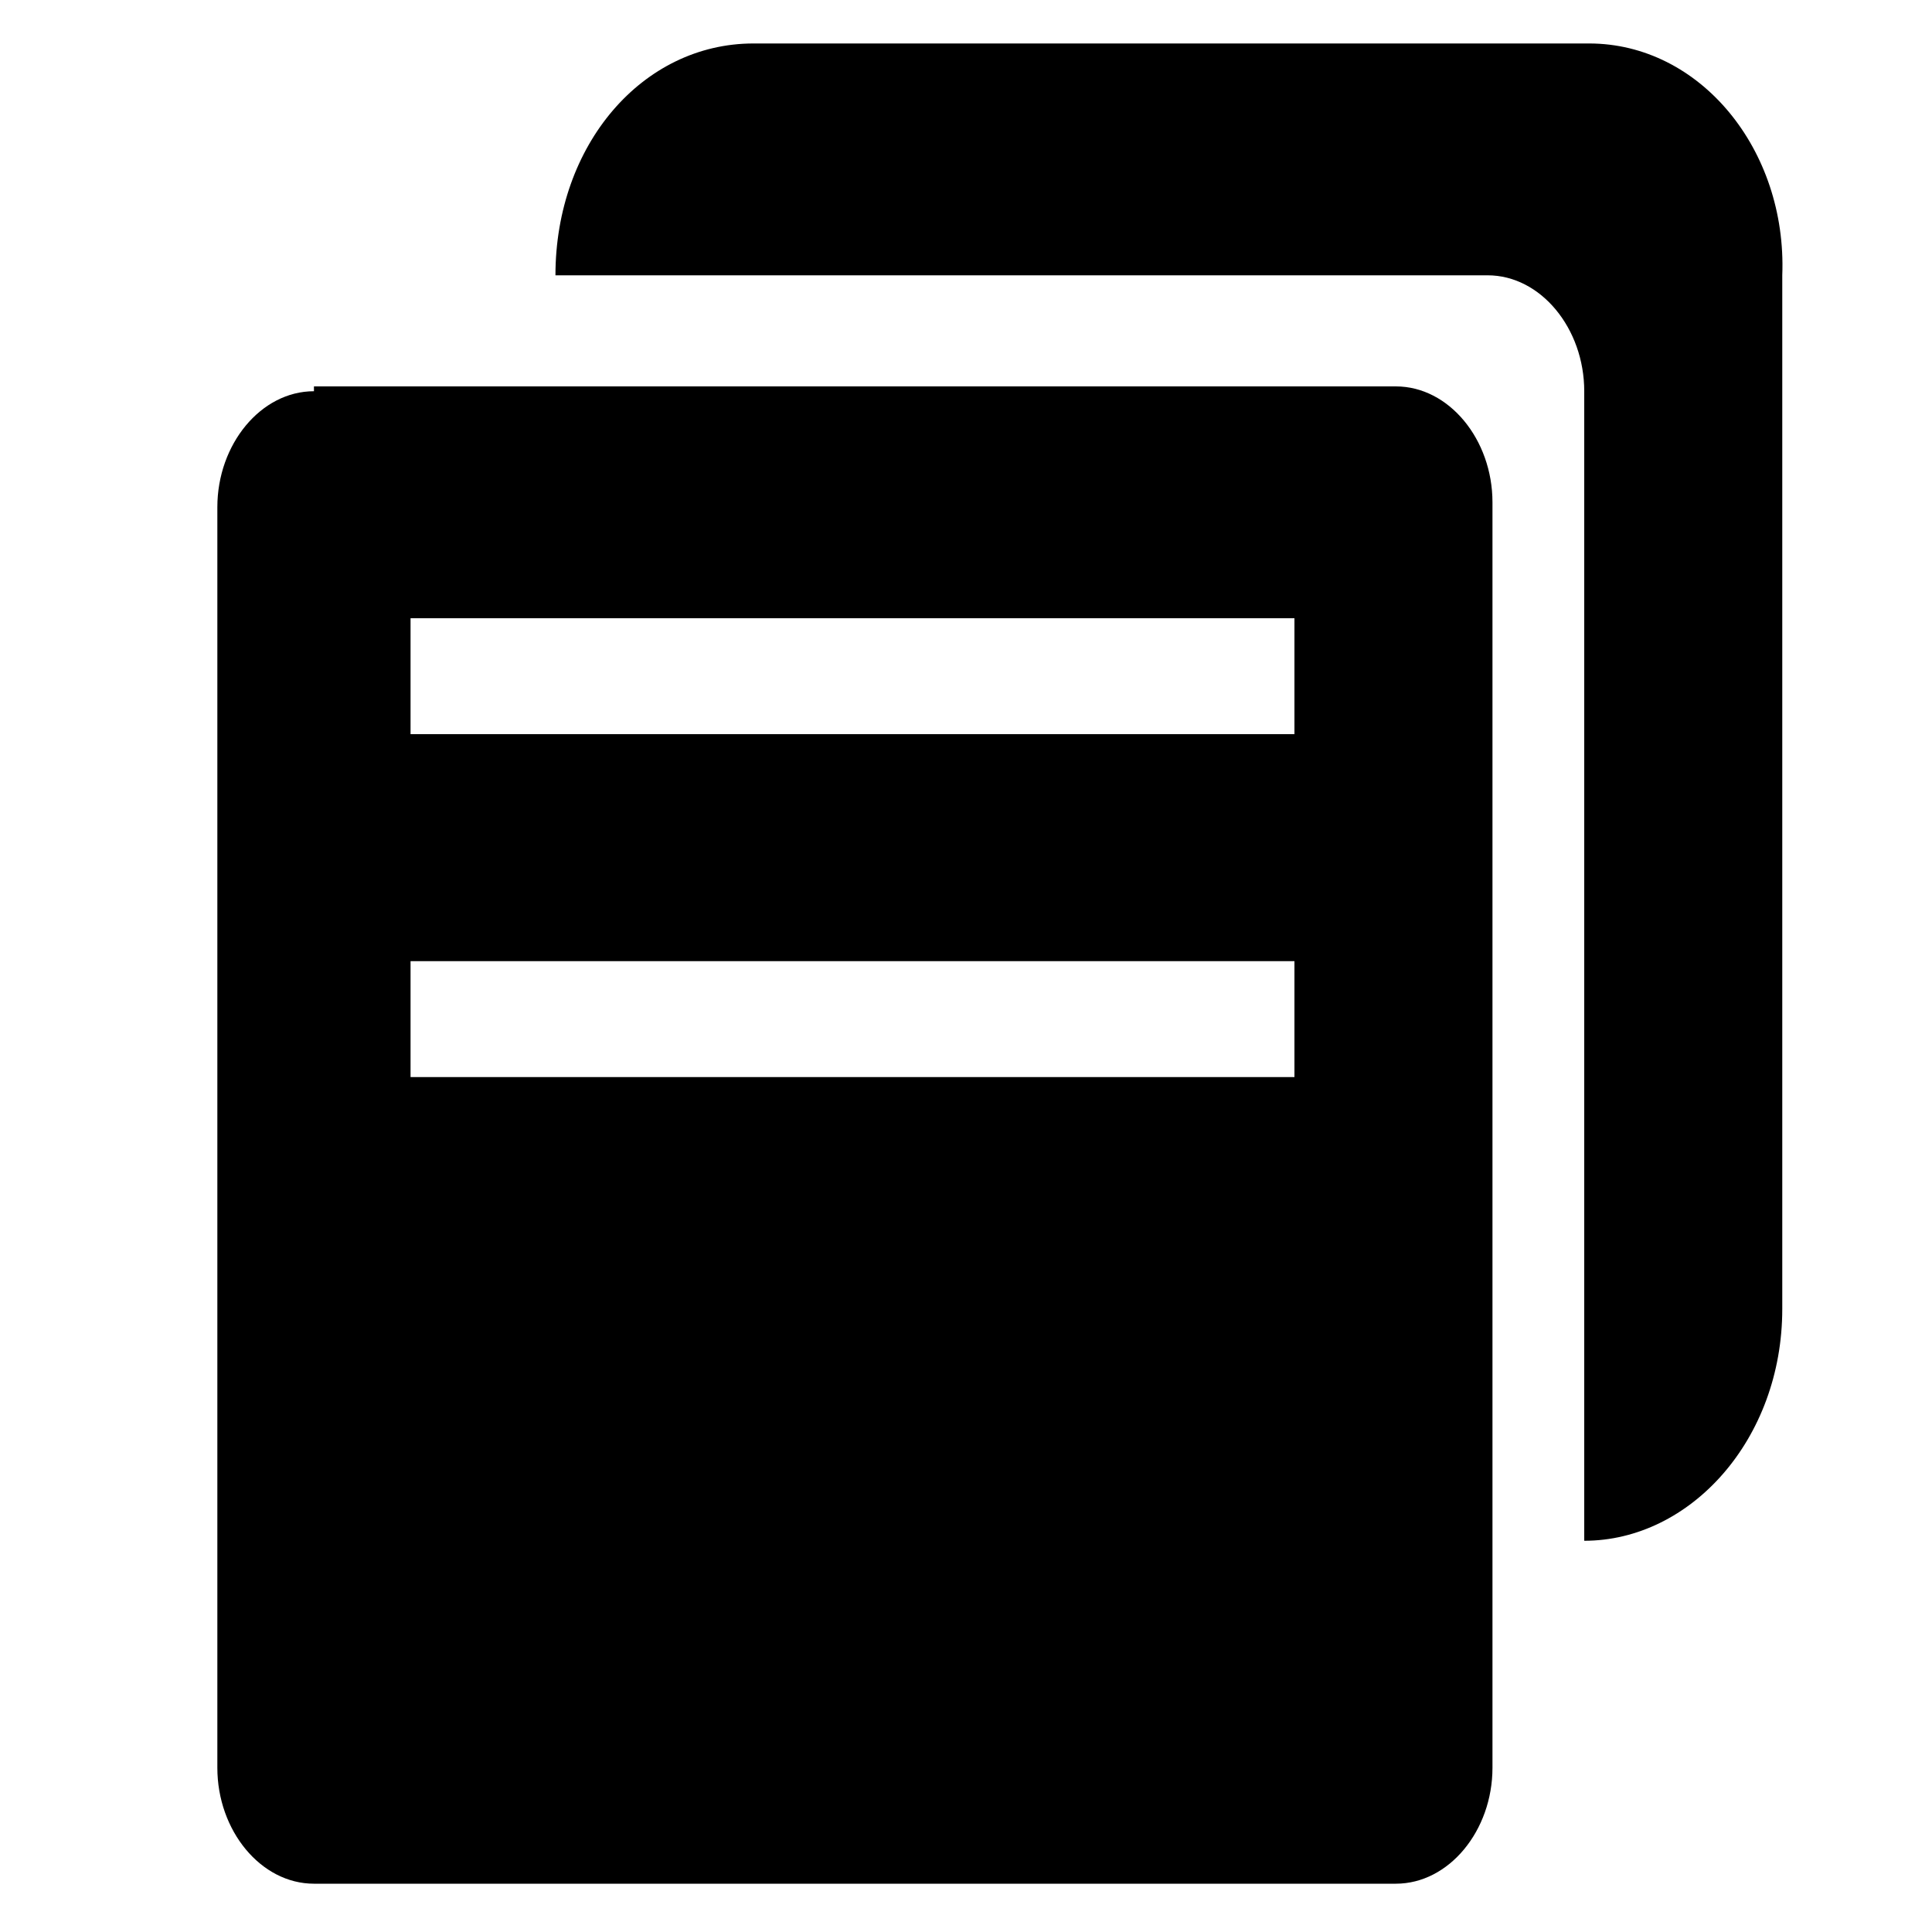 <?xml version="1.0" standalone="no"?><!DOCTYPE svg PUBLIC "-//W3C//DTD SVG 1.1//EN" "http://www.w3.org/Graphics/SVG/1.1/DTD/svg11.dtd"><svg t="1538033715224" class="icon" style="" viewBox="0 0 1024 1024" version="1.1" xmlns="http://www.w3.org/2000/svg" p-id="3082" xmlns:xlink="http://www.w3.org/1999/xlink" width="128" height="128"><defs><style type="text/css"></style></defs><path d="M842.24 23.04H399.36c-58.88 0-104.96 53.76-104.96 122.88h494.08c28.16 0 51.2 28.16 51.2 61.44v609.28c56.32 0 104.96-53.76 104.96-122.88V145.92c2.56-66.56-43.52-122.88-102.4-122.88z m-156.16 366.08H217.6v-61.44h468.48v61.44z m0 181.76H217.6v-61.44h468.48v61.44zM166.4 207.36c-28.16 0-51.2 28.16-51.2 61.44v668.16c0 33.28 23.04 61.44 51.2 61.44h573.44c28.16 0 51.2-28.16 51.2-61.44V266.24c0-33.28-23.04-61.44-51.2-61.44H166.4z m0 0" p-id="3083"></path></svg>
